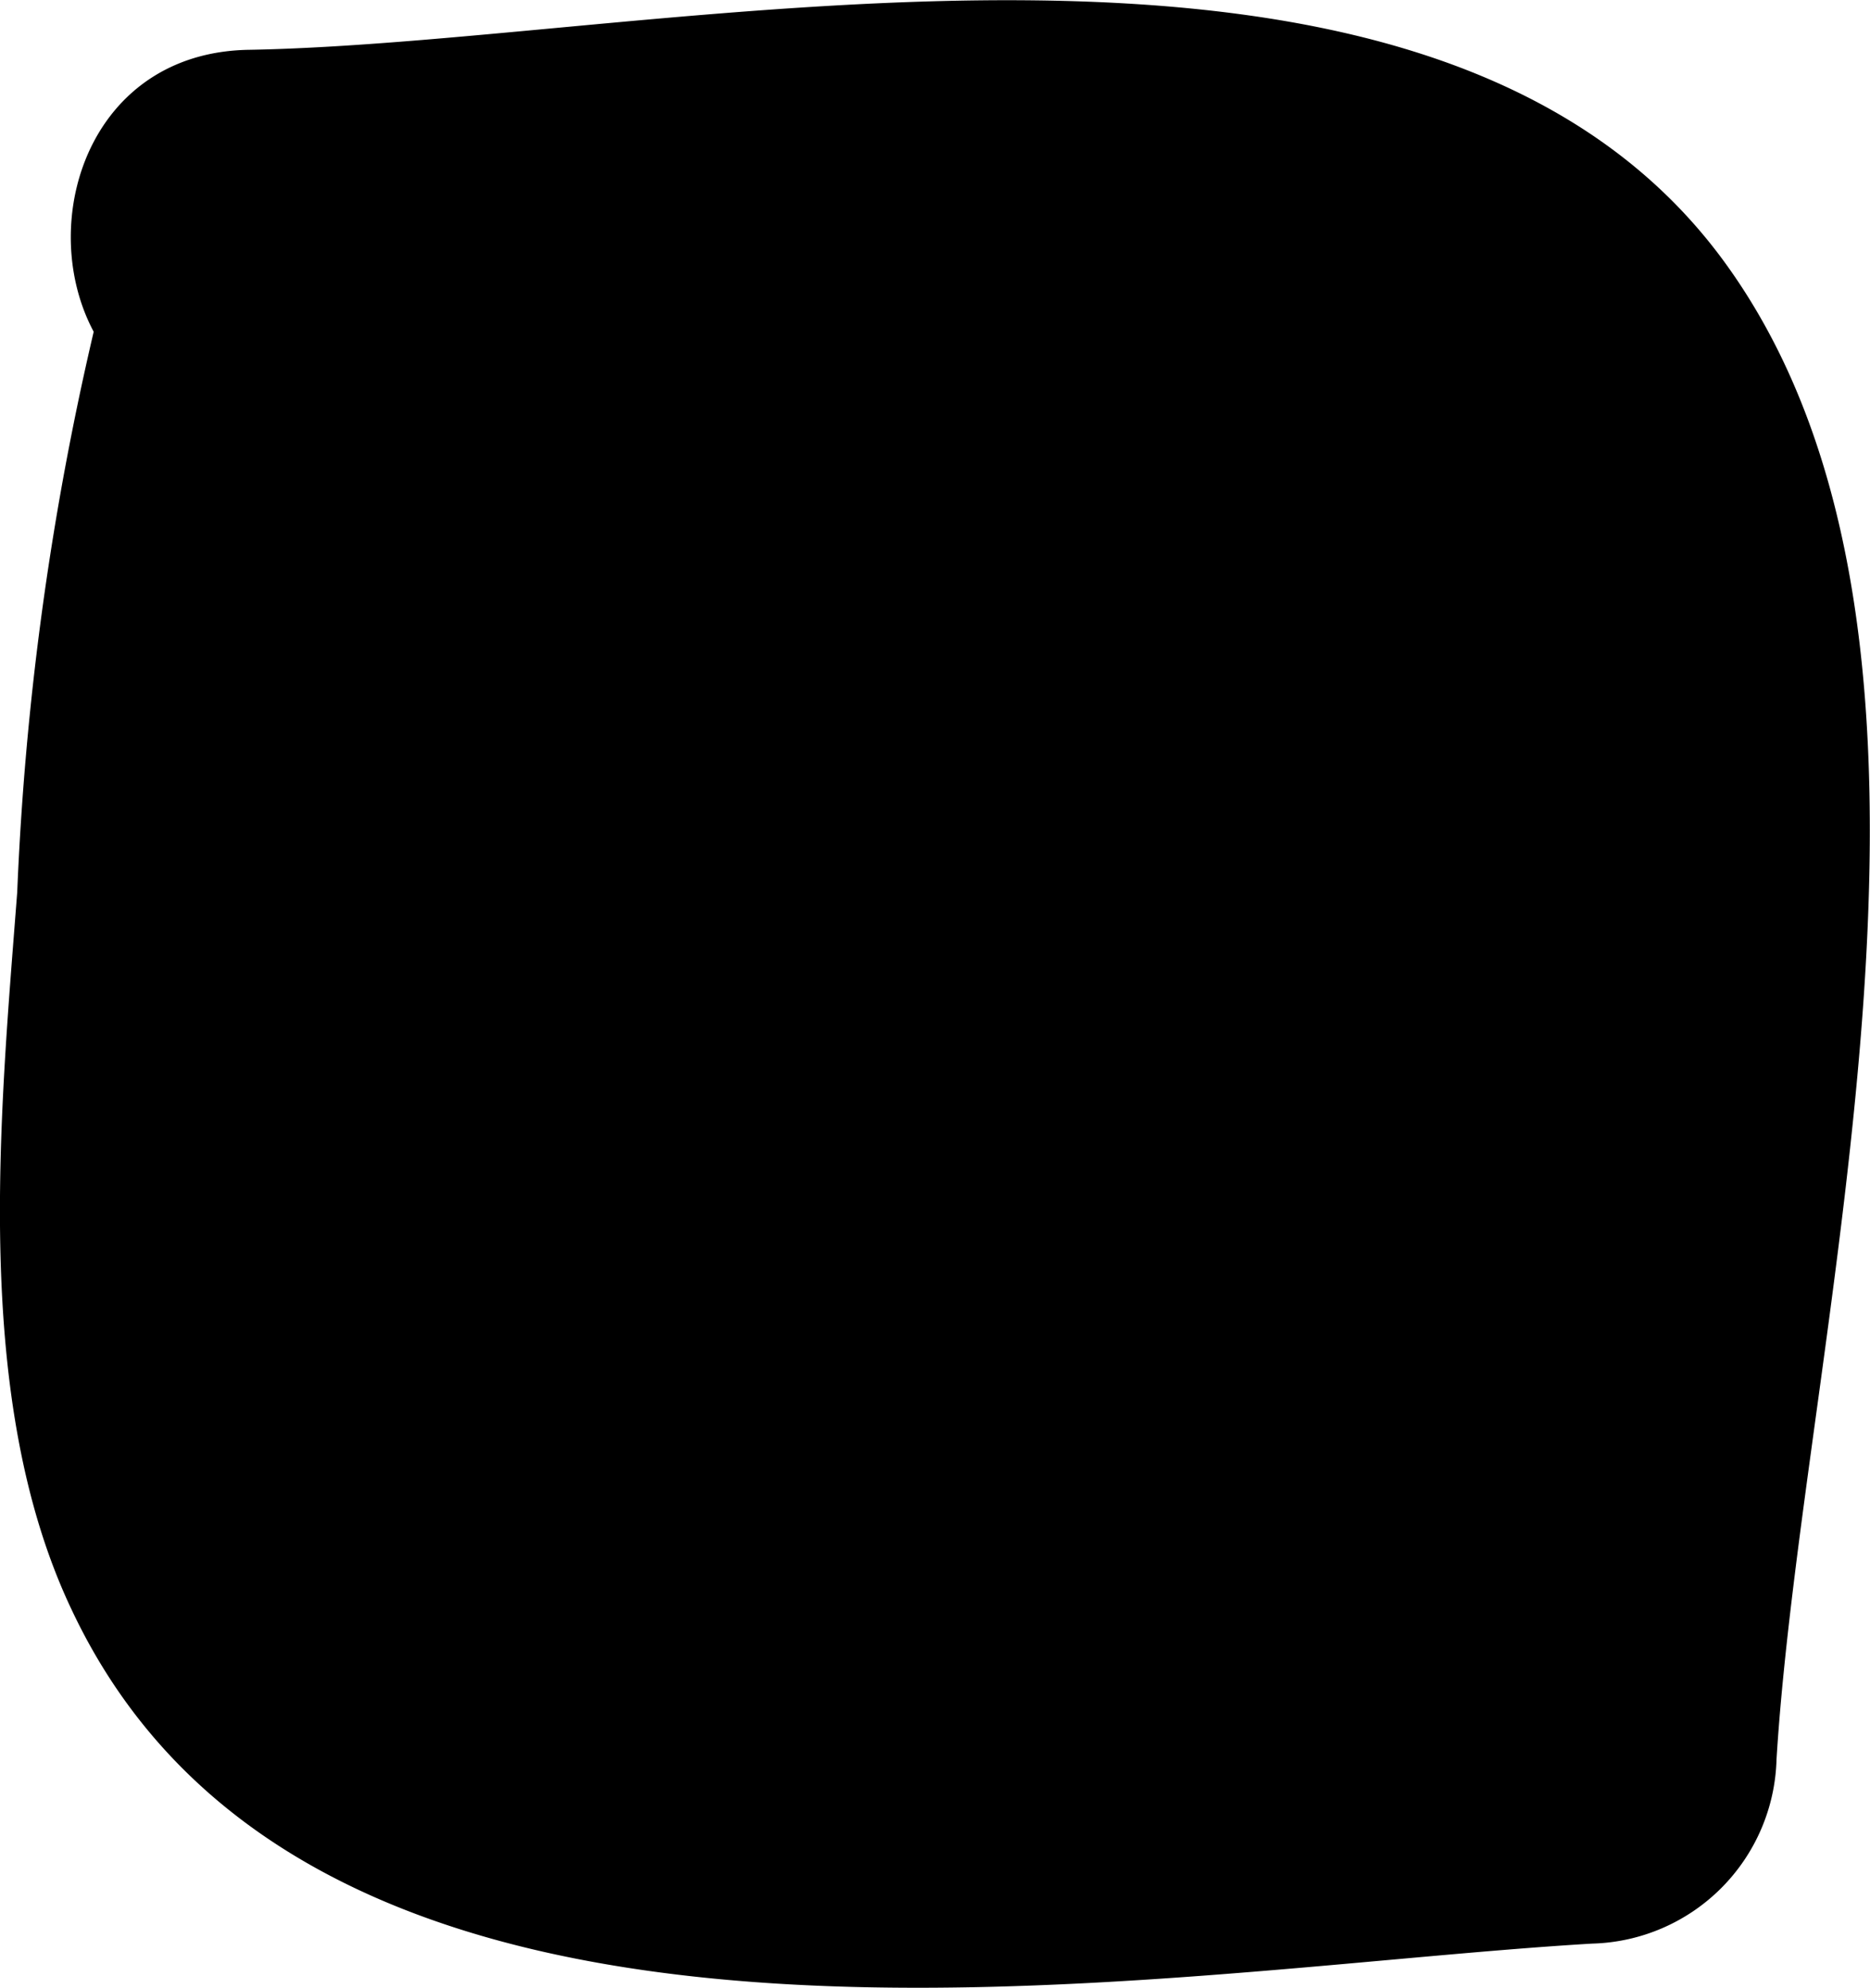 <svg xmlns="http://www.w3.org/2000/svg" viewBox="0 0 30.41 32.33"><title>checkbox-checked</title><path d="M5.05,3.81C3.74,7.31,2,21.73,4,25.19,7.34,30.9,19.13,29,25.89,28.61c.21-4.44,2.53-19.27-.38-22.76-3.49-4.2-16.35-2-21.46-2"/><path d="M2.15,3A48.63,48.63,0,0,0,.28,14.51c-.28,3.65-.74,8.26.89,11.68,4,8.47,17.42,5.85,24.72,5.42a3.08,3.08,0,0,0,3-3c.43-6.95,3.62-18.09-.79-24.27C23.31-2.39,10.89.69,4.05.81c-3.86.06-3.87,6.06,0,6,4.35-.08,17.16-3,19.46,1.74,1.28,2.63.44,7.37.25,10.17-.23,3.3-.67,6.59-.87,9.89l3-3c-4.82.29-17.75,3.1-19.6-3.08-1.48-5,0-13.1,1.65-17.93C9.17.93,3.37-.64,2.15,3Z"/></svg>